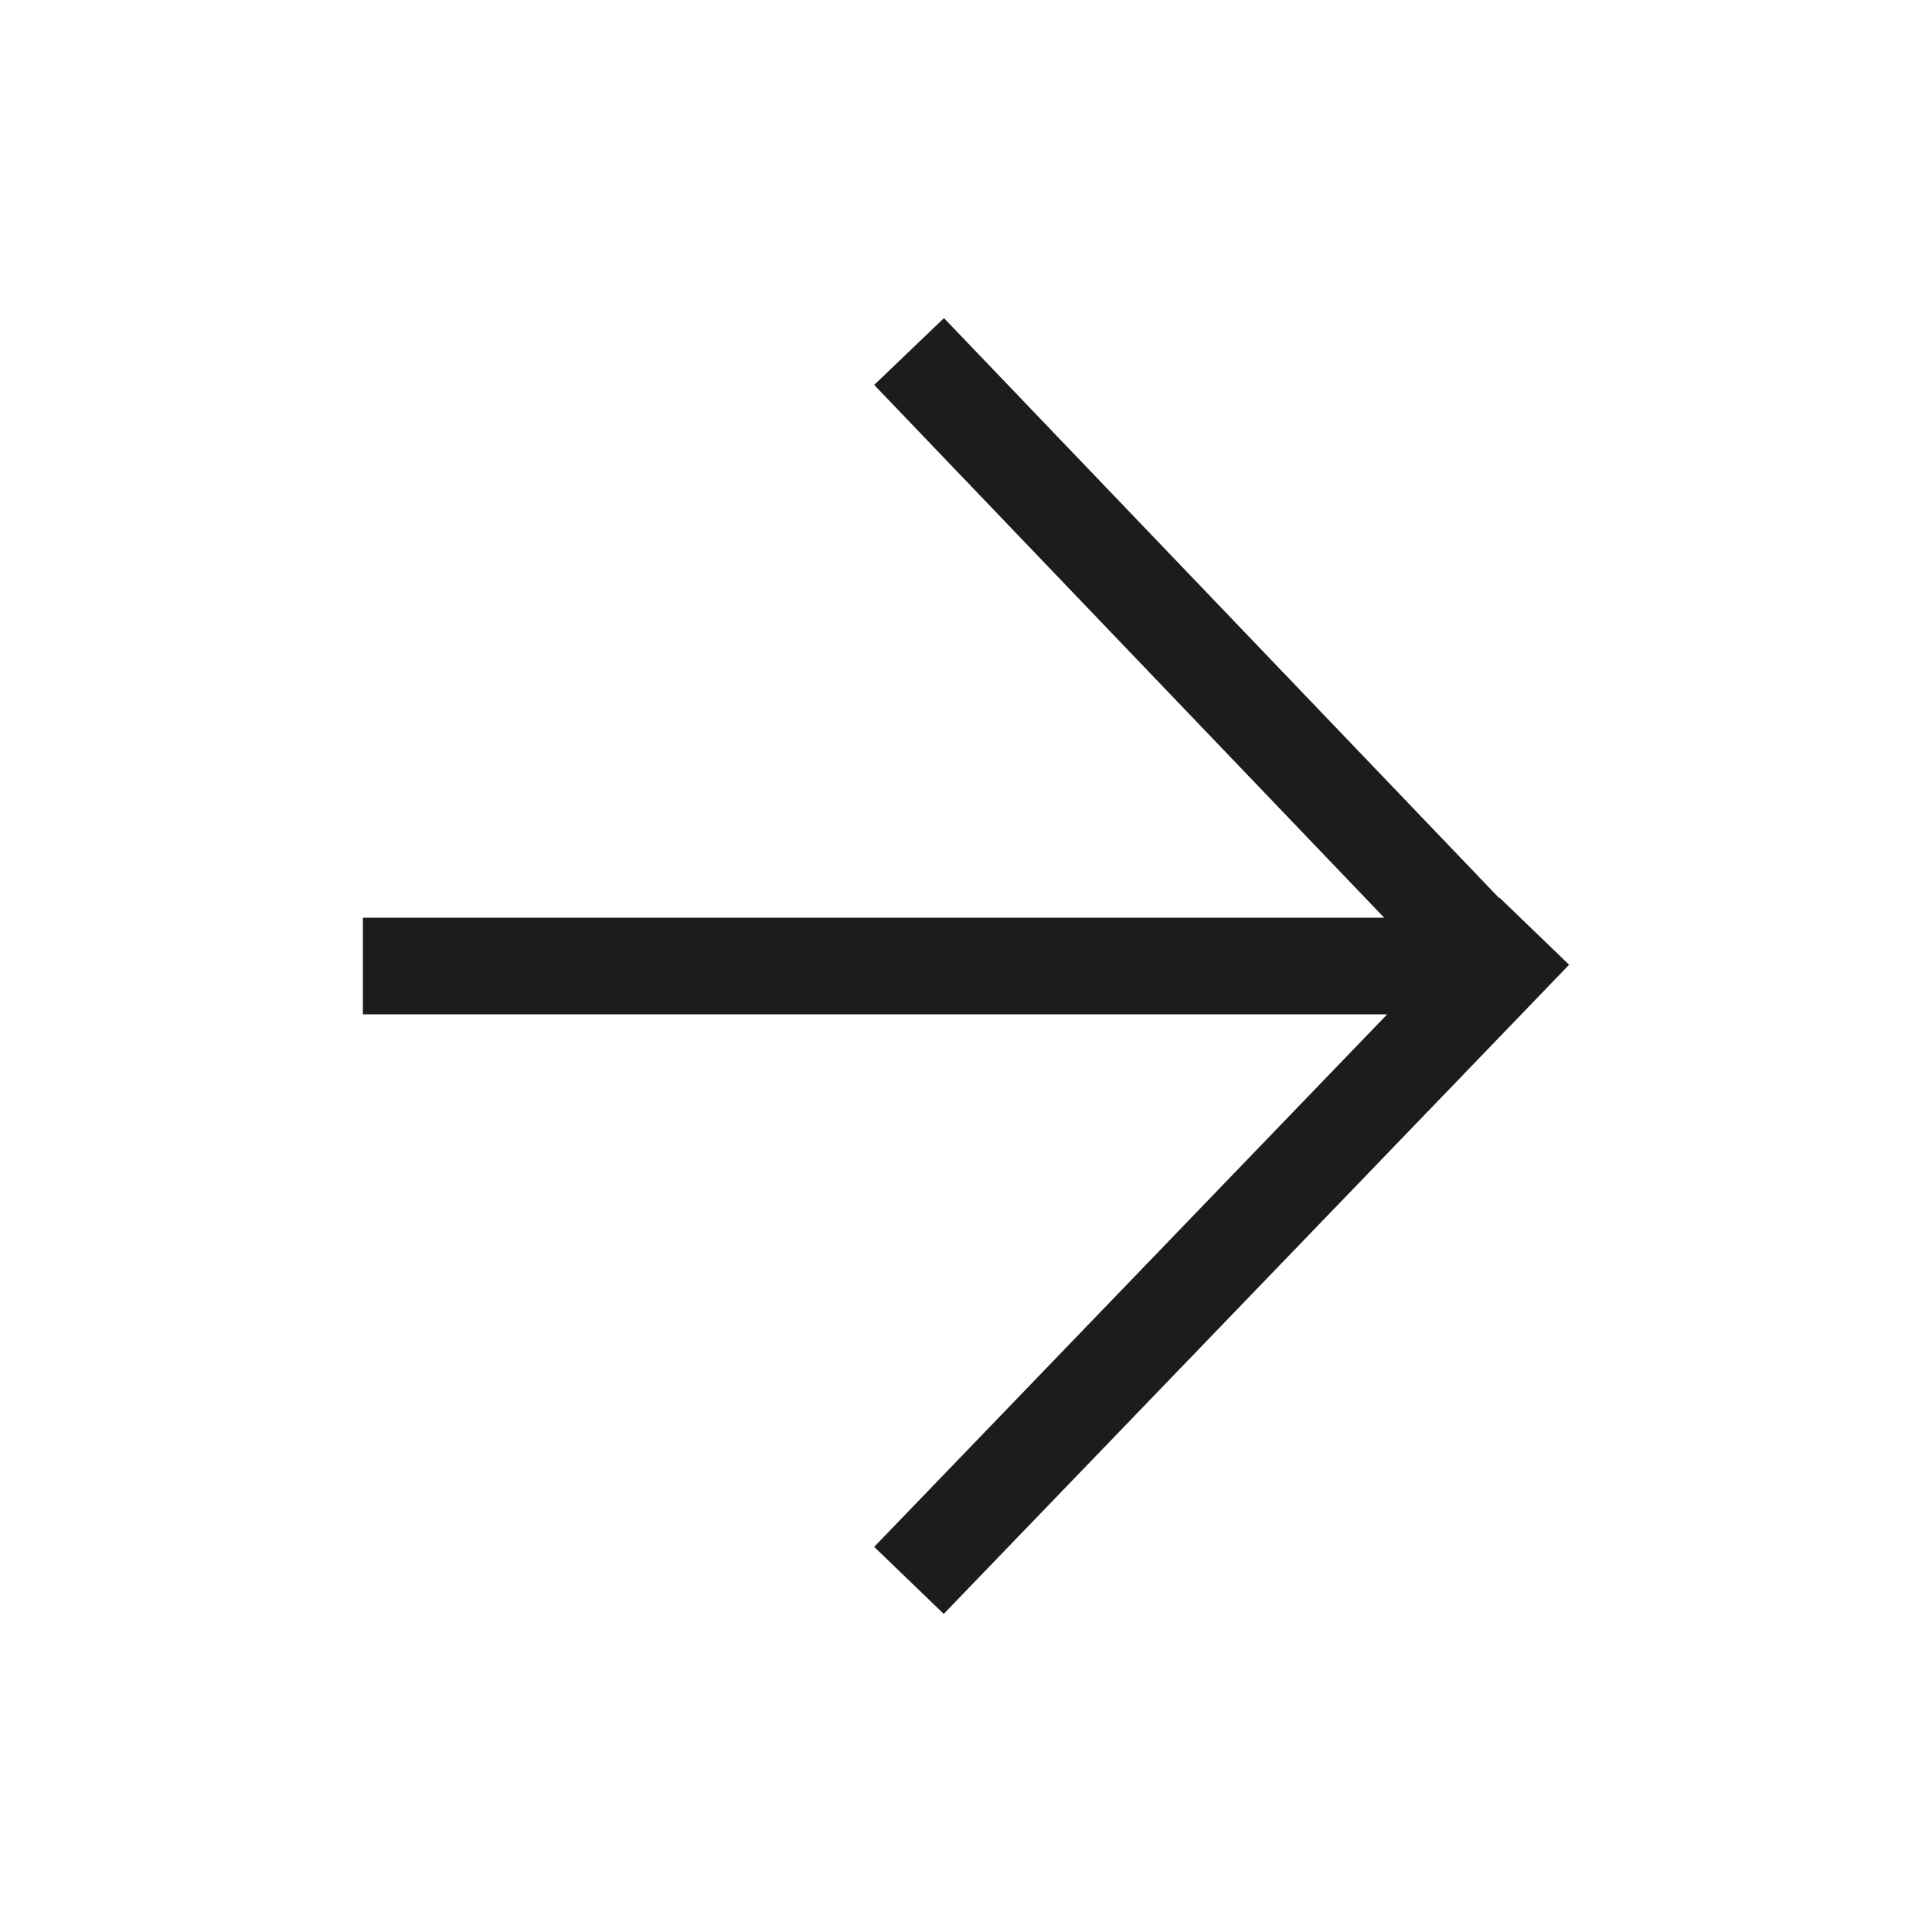 <svg width="40" height="40" viewBox="0 0 40 40" fill="none" xmlns="http://www.w3.org/2000/svg">
<path fill-rule="evenodd" clip-rule="evenodd" d="M18.099 32.026L18.793 31.306L28.721 21L7.513 21L7.513 19L28.658 19L18.79 8.691L18.099 7.969L19.544 6.586L20.235 7.308L31.039 18.594L31.047 18.586L32.487 19.974L31.794 20.694L20.233 32.694L19.539 33.414L18.099 32.026Z" fill="black" fill-opacity="0.89"/>
</svg>
